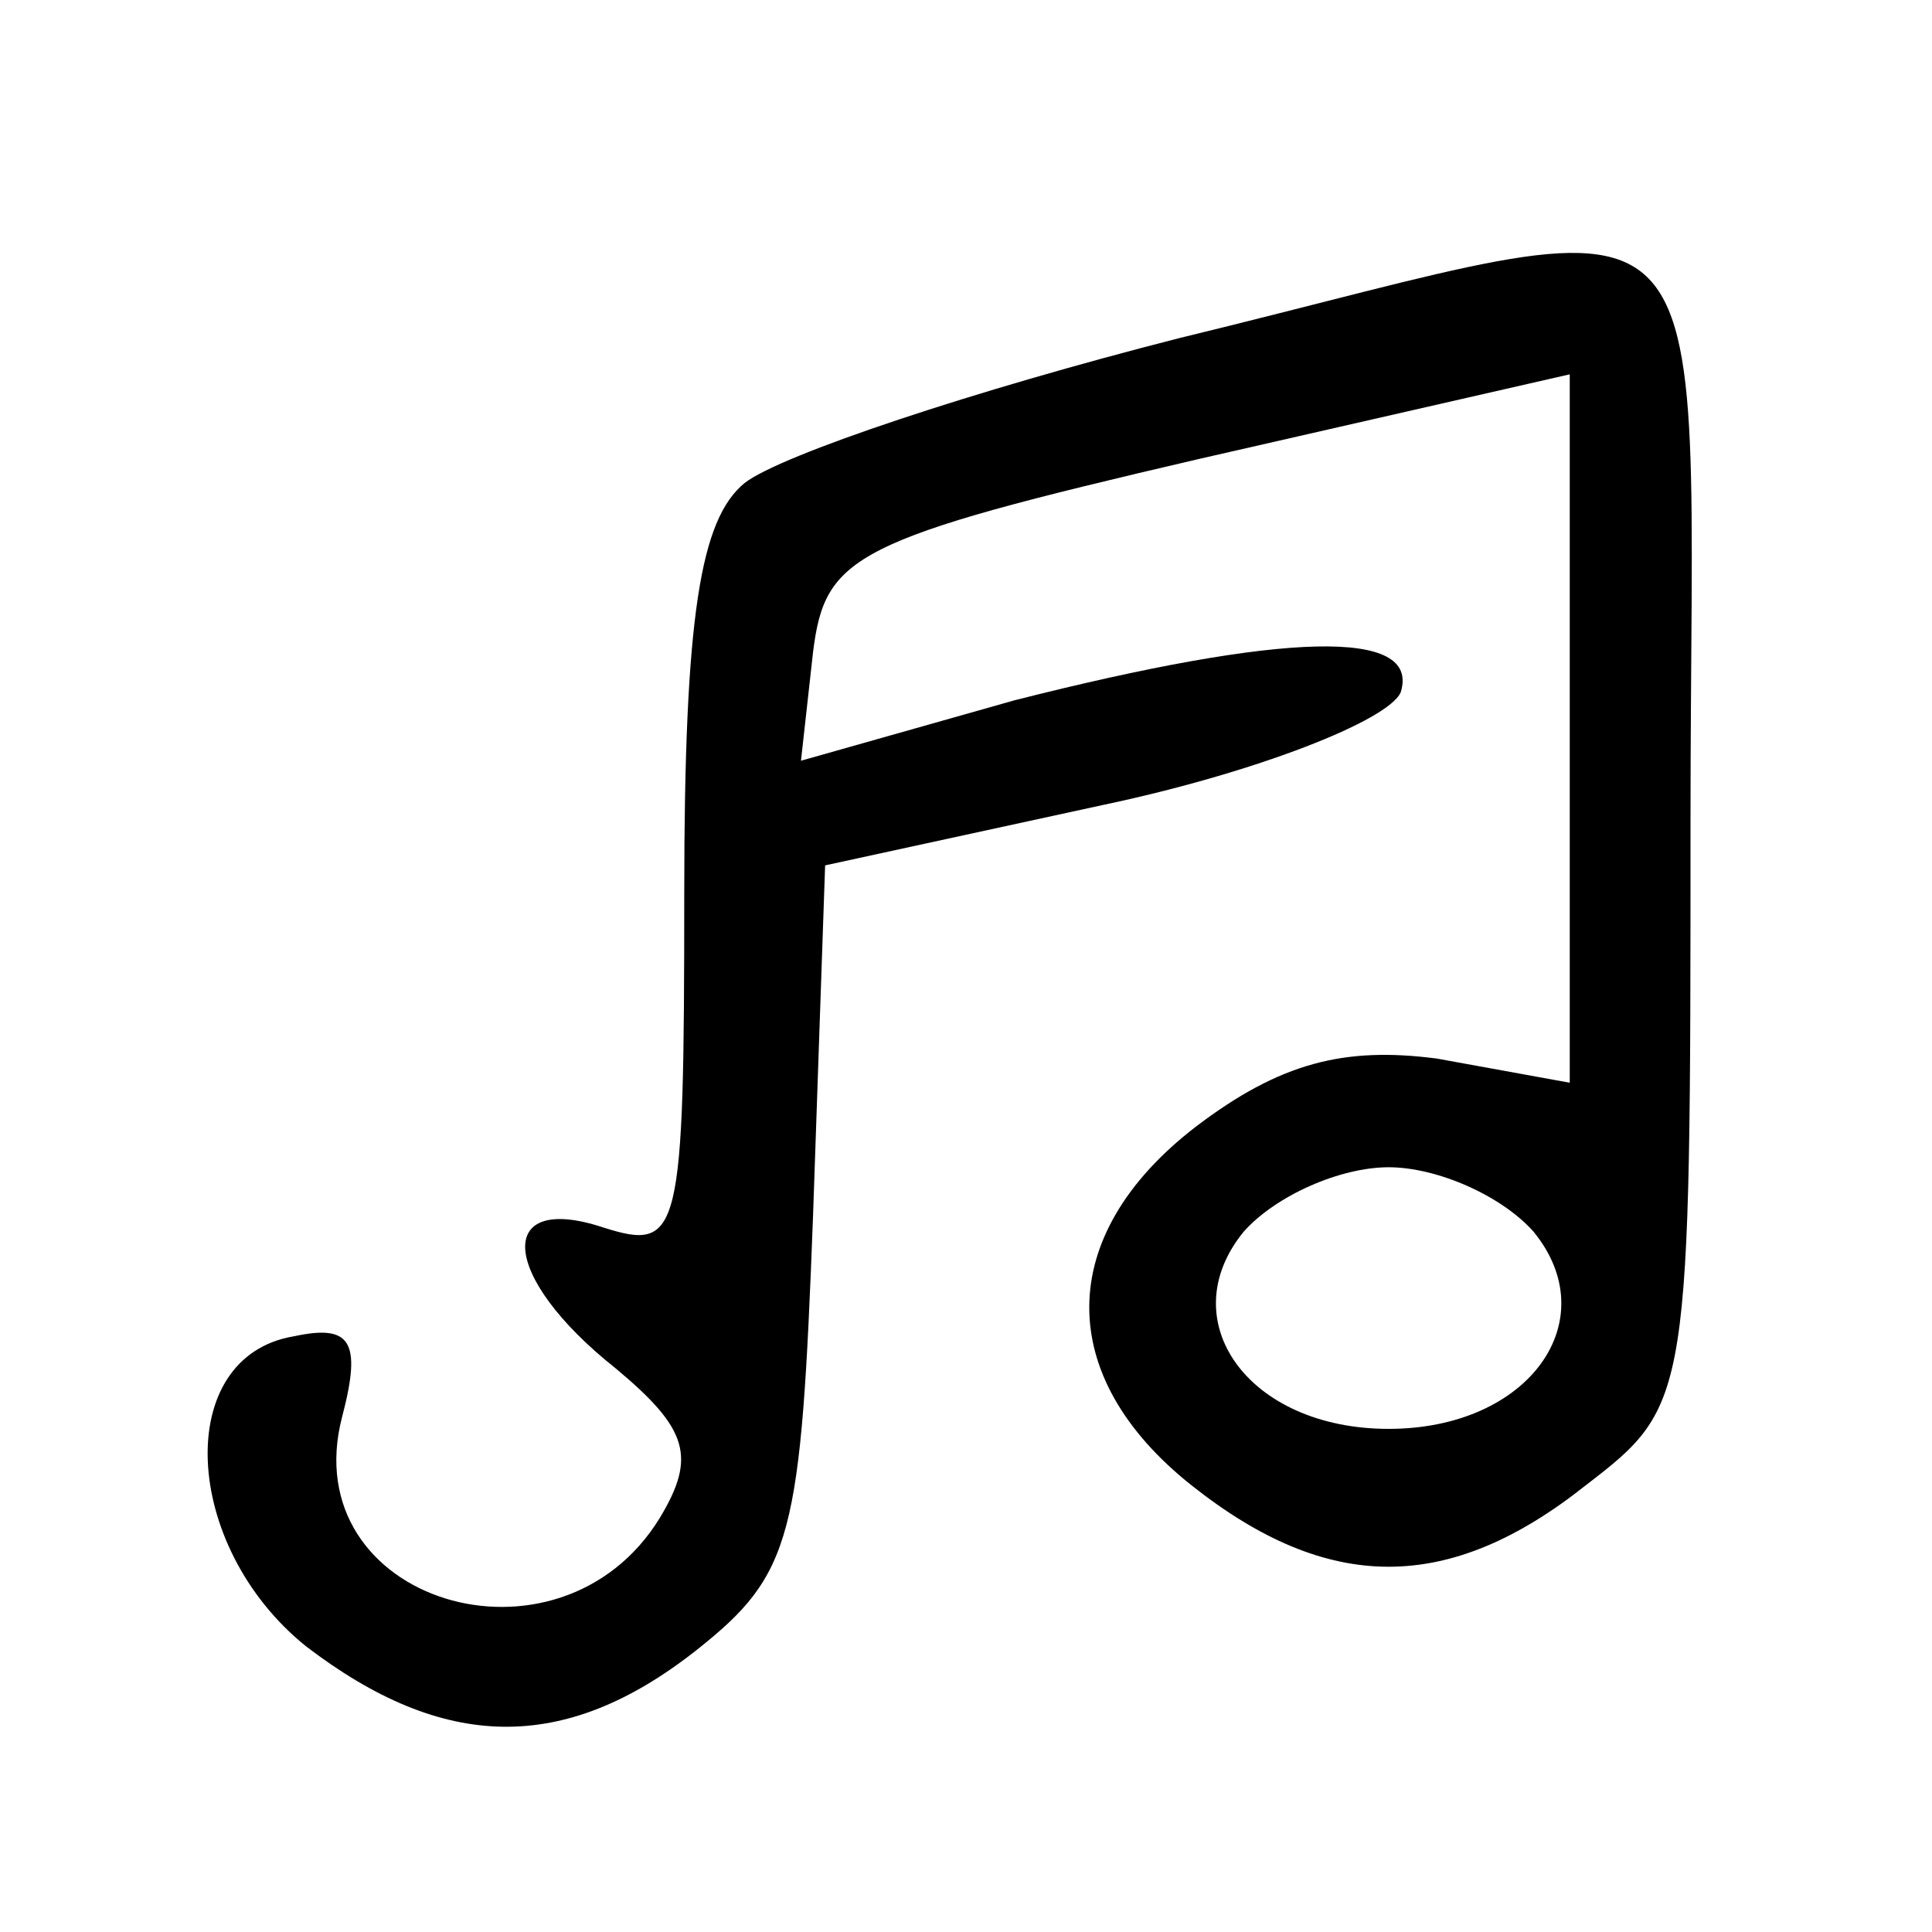 <?xml version="1.0" standalone="no"?>
<!DOCTYPE svg PUBLIC "-//W3C//DTD SVG 20010904//EN"
 "http://www.w3.org/TR/2001/REC-SVG-20010904/DTD/svg10.dtd">
<svg version="1.0" xmlns="http://www.w3.org/2000/svg"
 width="48pt" height="48pt" viewBox="0 0 48 48"
 preserveAspectRatio="xMidYMid meet">

<g transform="translate(0,48) scale(0.1,-0.1)"
fill="#000000" stroke="none">
<path d="M293 396 c-51 -13 -99 -29 -108 -36 -11 -9 -15 -33 -15 -102 0 -85
-1 -89 -20 -83 -27 9 -26 -12 3 -35 18 -15 20 -22 11 -37 -25 -41 -91 -21 -79
25 5 19 2 23 -12 20 -30 -5 -28 -52 3 -77 34 -26 64 -27 97 -1 24 19 26 28 29
108 l3 87 69 15 c38 8 71 21 74 28 5 16 -29 15 -96 -2 l-53 -15 3 27 c3 24 10
28 96 48 l92 21 0 -88 0 -88 -33 6 c-23 3 -39 -1 -60 -17 -35 -27 -35 -62 -1
-89 34 -27 64 -27 98 0 26 20 26 21 26 165 0 167 13 154 -127 120z m88 -222
c18 -22 -1 -49 -36 -49 -35 0 -54 27 -36 49 8 9 24 16 36 16 12 0 28 -7 36
-16z"/>
</g>
</svg>

